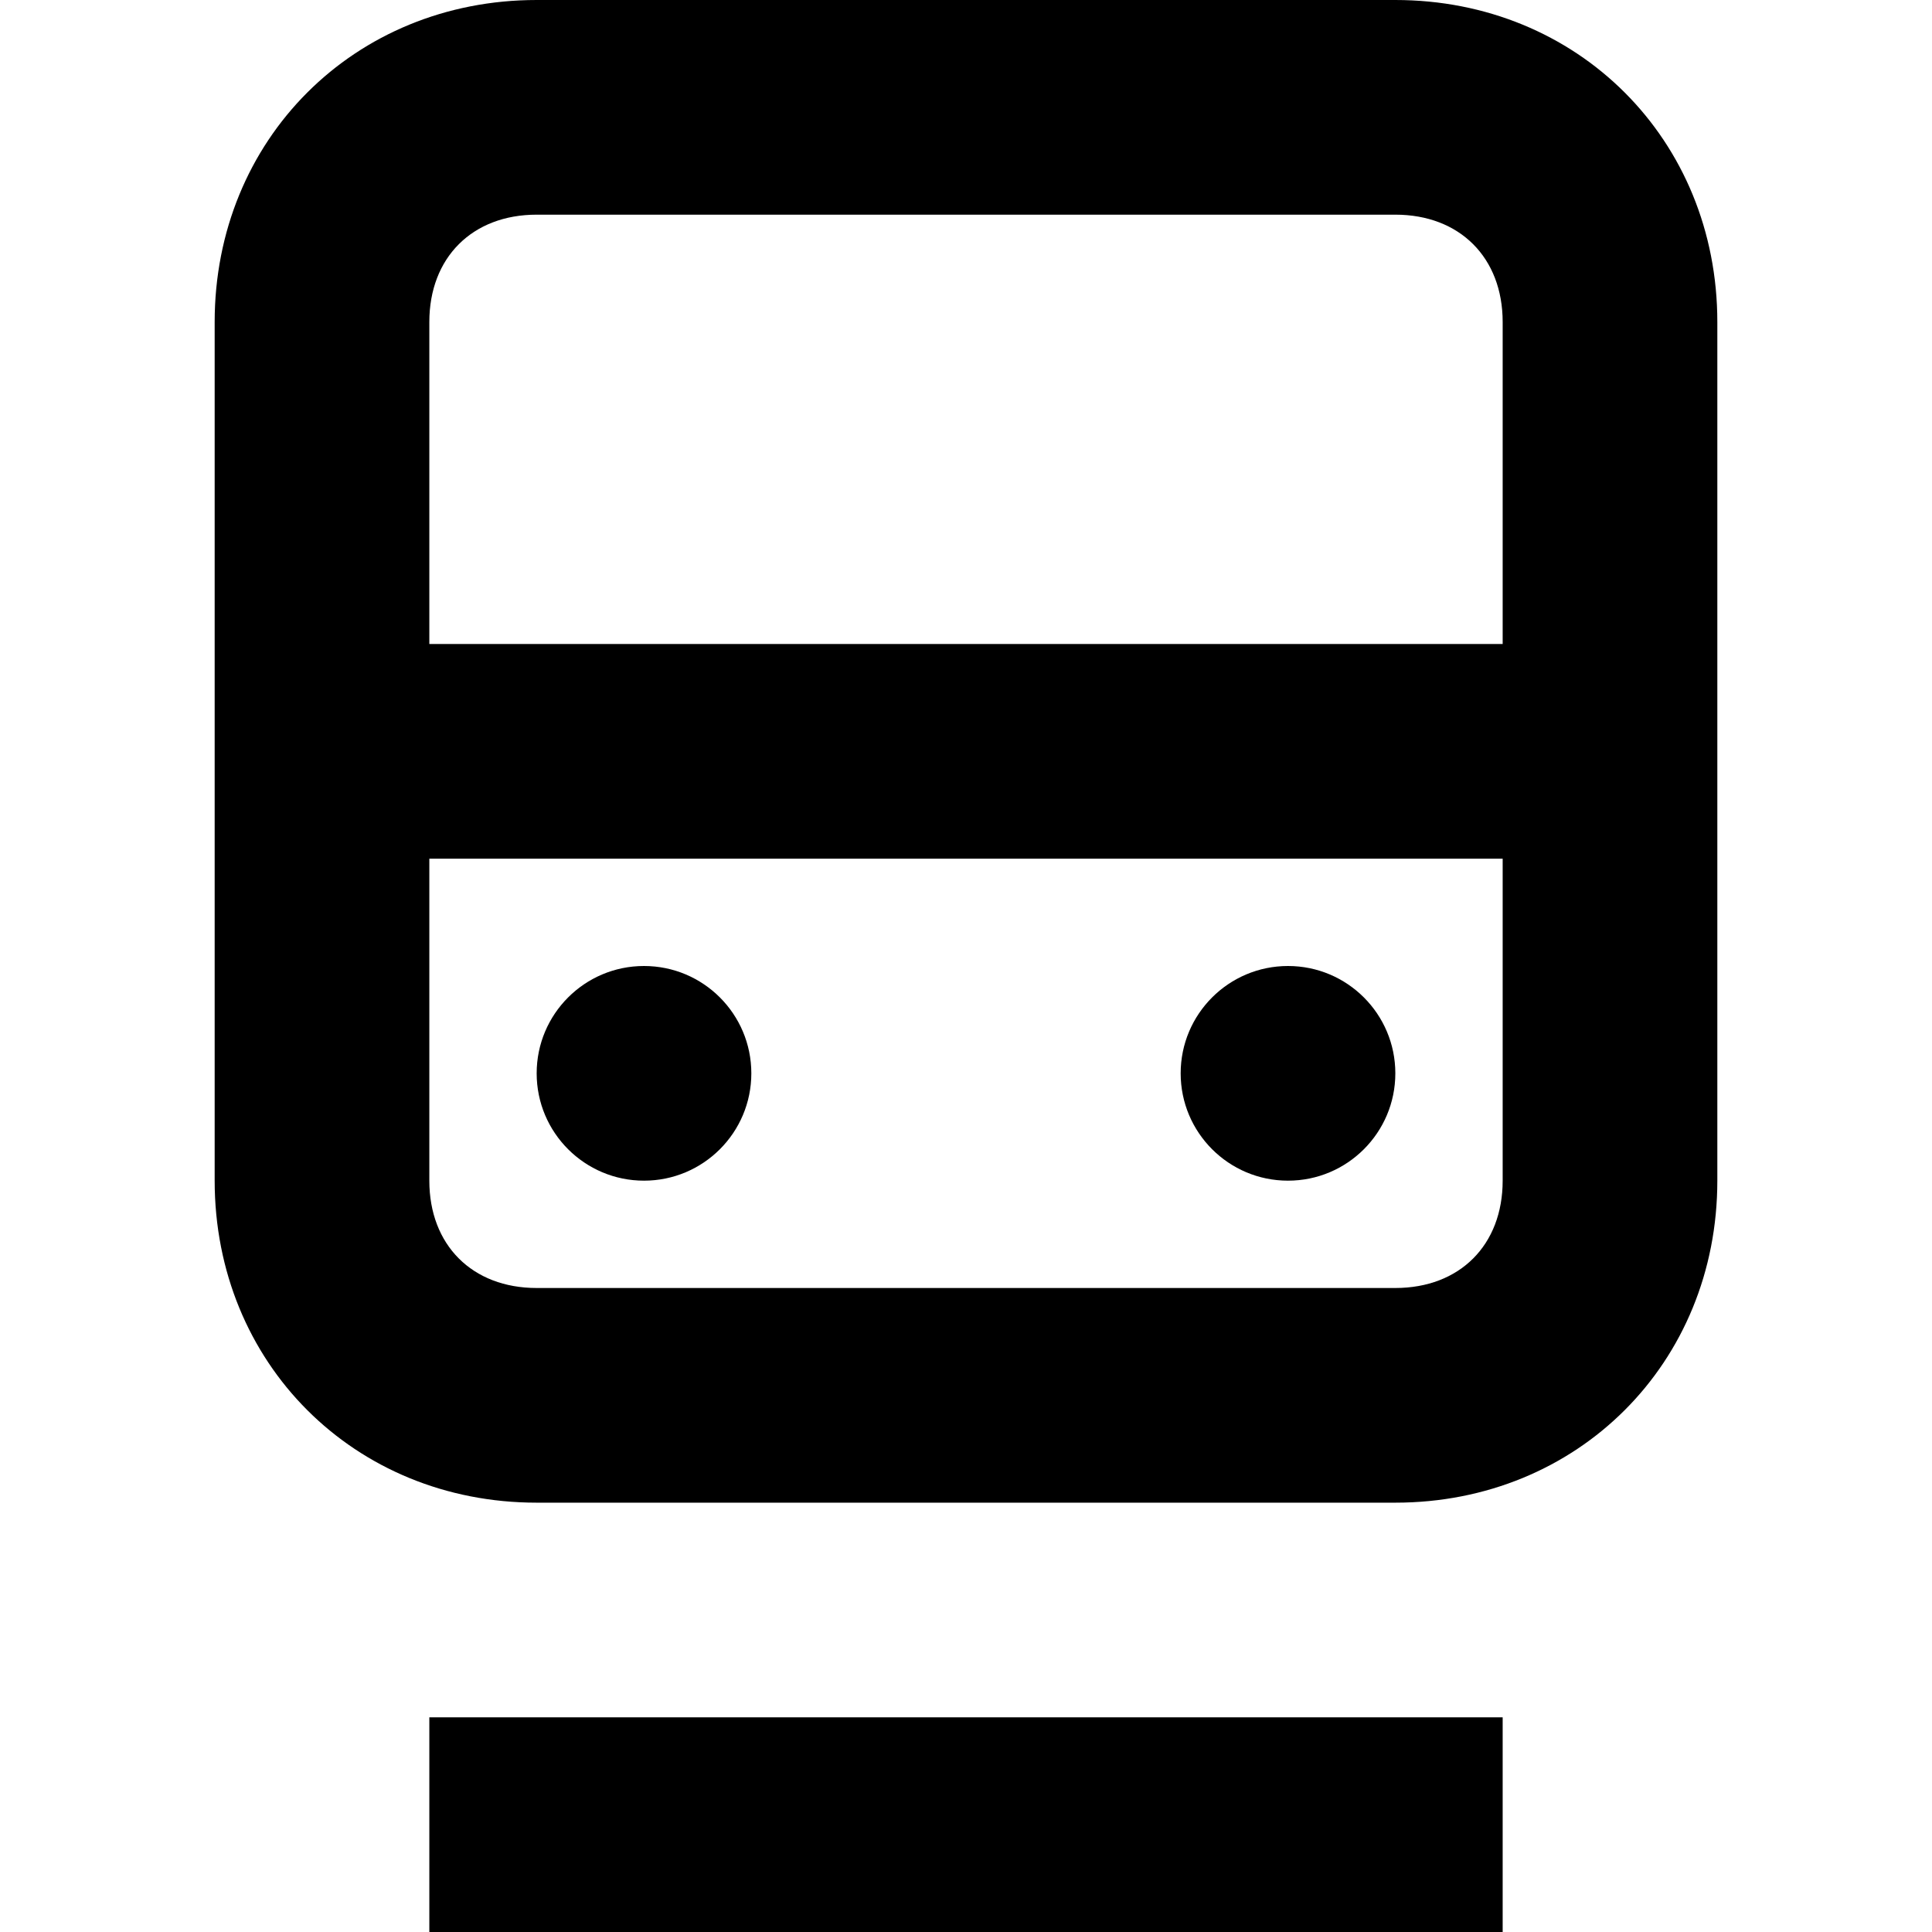 <?xml version="1.0" encoding="utf-8"?>
<!-- Generator: Adobe Illustrator 20.0.0, SVG Export Plug-In . SVG Version: 6.00 Build 0)  -->
<!DOCTYPE svg PUBLIC "-//W3C//DTD SVG 1.1//EN" "http://www.w3.org/Graphics/SVG/1.1/DTD/svg11.dtd">
<svg version="1.1" xmlns="http://www.w3.org/2000/svg" xmlns:xlink="http://www.w3.org/1999/xlink" x="0px" y="0px"
	 viewBox="0 0 18 18" enable-background="new 0 0 18 18" xml:space="preserve">
<g id="Layer_1">
	<g>
		<rect x="4" y="16" width="10" height="2"/>
		<ellipse cx="6" cy="10" rx="1" ry="1"/>
		<ellipse cx="12" cy="10" rx="1" ry="1"/>
		<path d="M13,0H5C3.3,0,2,1.3,2,3v8c0,1.7,1.3,3,3,3h8c1.7,0,3-1.3,3-3V3C16,1.3,14.7,0,13,0z M5,2h8c0.6,0,1,0.4,1,1v3H4V3
			C4,2.4,4.4,2,5,2z M13,12H5c-0.6,0-1-0.4-1-1V8h10v3C14,11.6,13.6,12,13,12z"/>
	</g>
</g>
<g id="Layer_2" display="none">
	<line display="inline" fill="none" stroke="#ED1C24" stroke-width="2" stroke-miterlimit="10" x1="3" y1="7" x2="15" y2="7"/>
	<line display="inline" fill="none" stroke="#ED1C24" stroke-width="2" stroke-miterlimit="10" x1="14" y1="17" x2="4" y2="17"/>
	<g display="inline">
		<path fill="#ED1C24" d="M6,9c-0.6,0-1,0.4-1,1s0.4,1,1,1s1-0.4,1-1S6.6,9,6,9L6,9z"/>
	</g>
	<g display="inline">
		<path fill="#ED1C24" d="M12,9c-0.6,0-1,0.4-1,1s0.4,1,1,1s1-0.4,1-1S12.6,9,12,9L12,9z"/>
	</g>
	<path display="inline" fill="none" stroke="#ED1C24" stroke-width="2" stroke-miterlimit="10" d="M13,13H5c-1.1,0-2-0.9-2-2V3
		c0-1.1,0.9-2,2-2h8c1.1,0,2,0.9,2,2v8C15,12.1,14.1,13,13,13z"/>
</g>
</svg>
